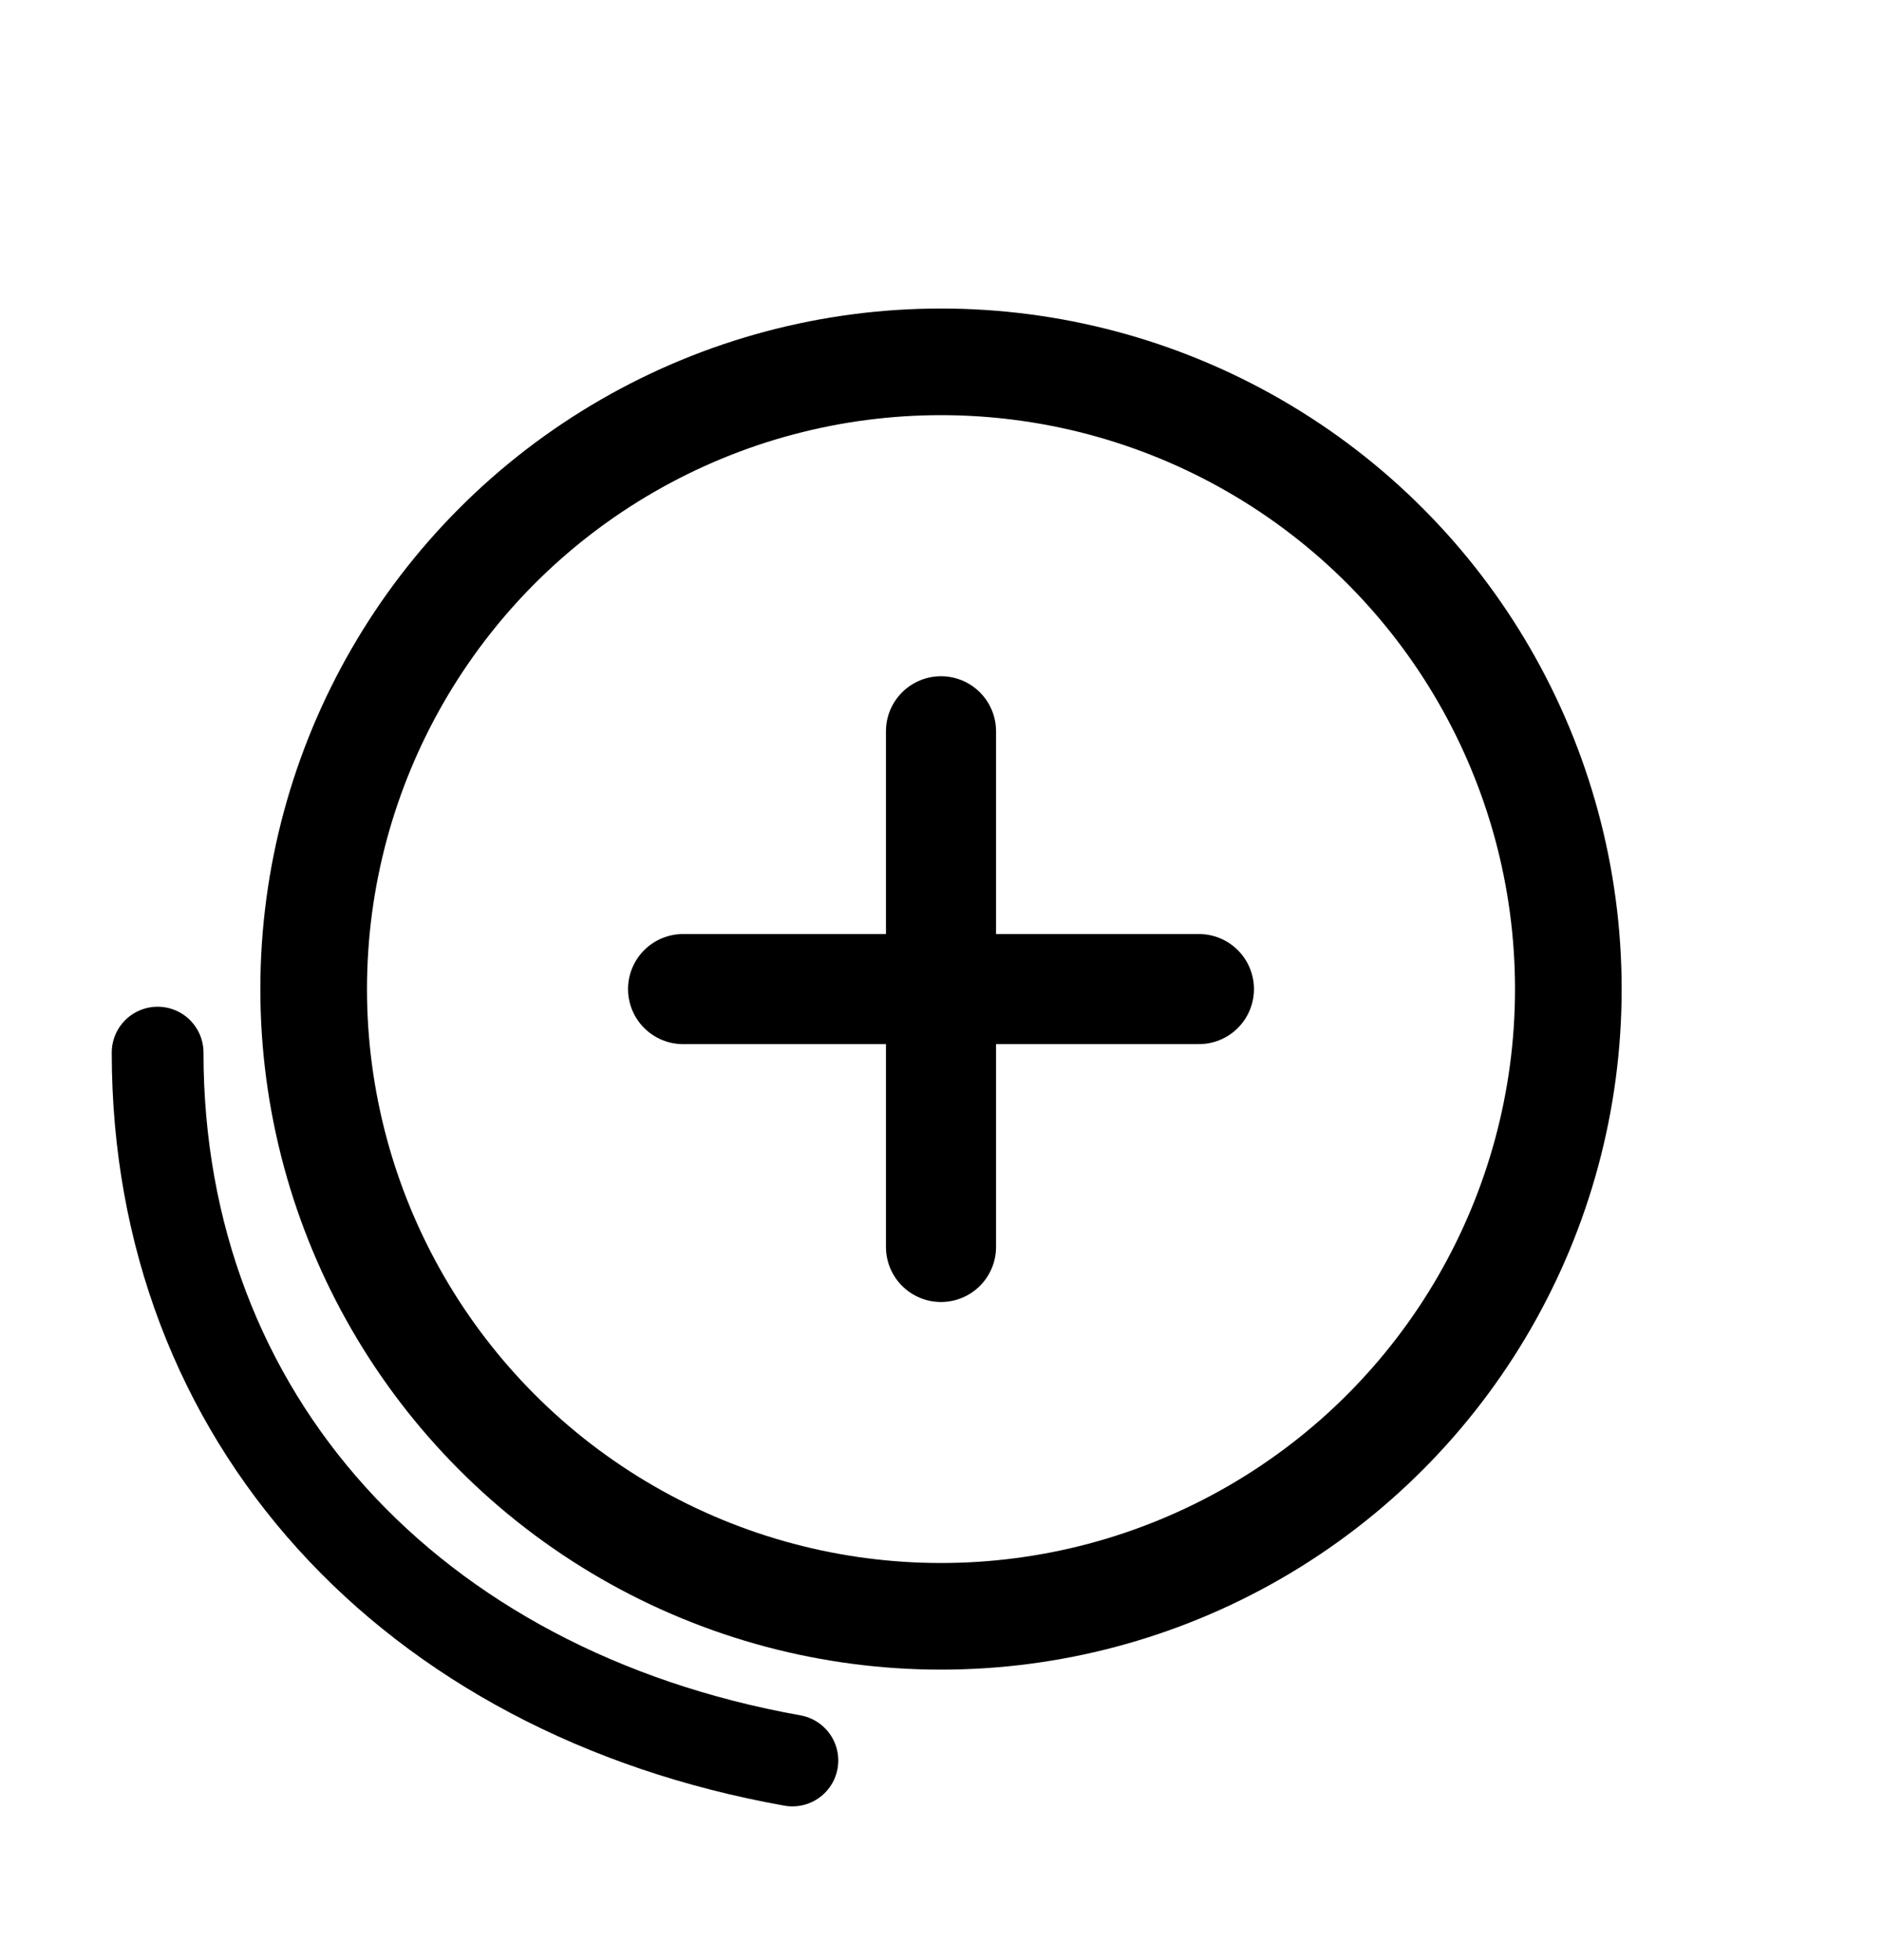<svg width="24" height="25" viewBox="0 0 24 25" fill="none" xmlns="http://www.w3.org/2000/svg">
<path d="M8.711 12.615H12M15.289 12.615H12M12 12.615L12 9.327M12 12.615L12 15.904" stroke="currentColor" stroke-width="1.404" stroke-linecap="round" stroke-linejoin="round"/>
<path d="M2.01 13.425C2.01 18.09 5.234 21.583 10.105 22.454" stroke="currentColor" stroke-width="1.17" stroke-linecap="round"/>
<circle cx="12" cy="12.615" r="8" stroke="currentColor" stroke-width="1.36"/>
</svg>
